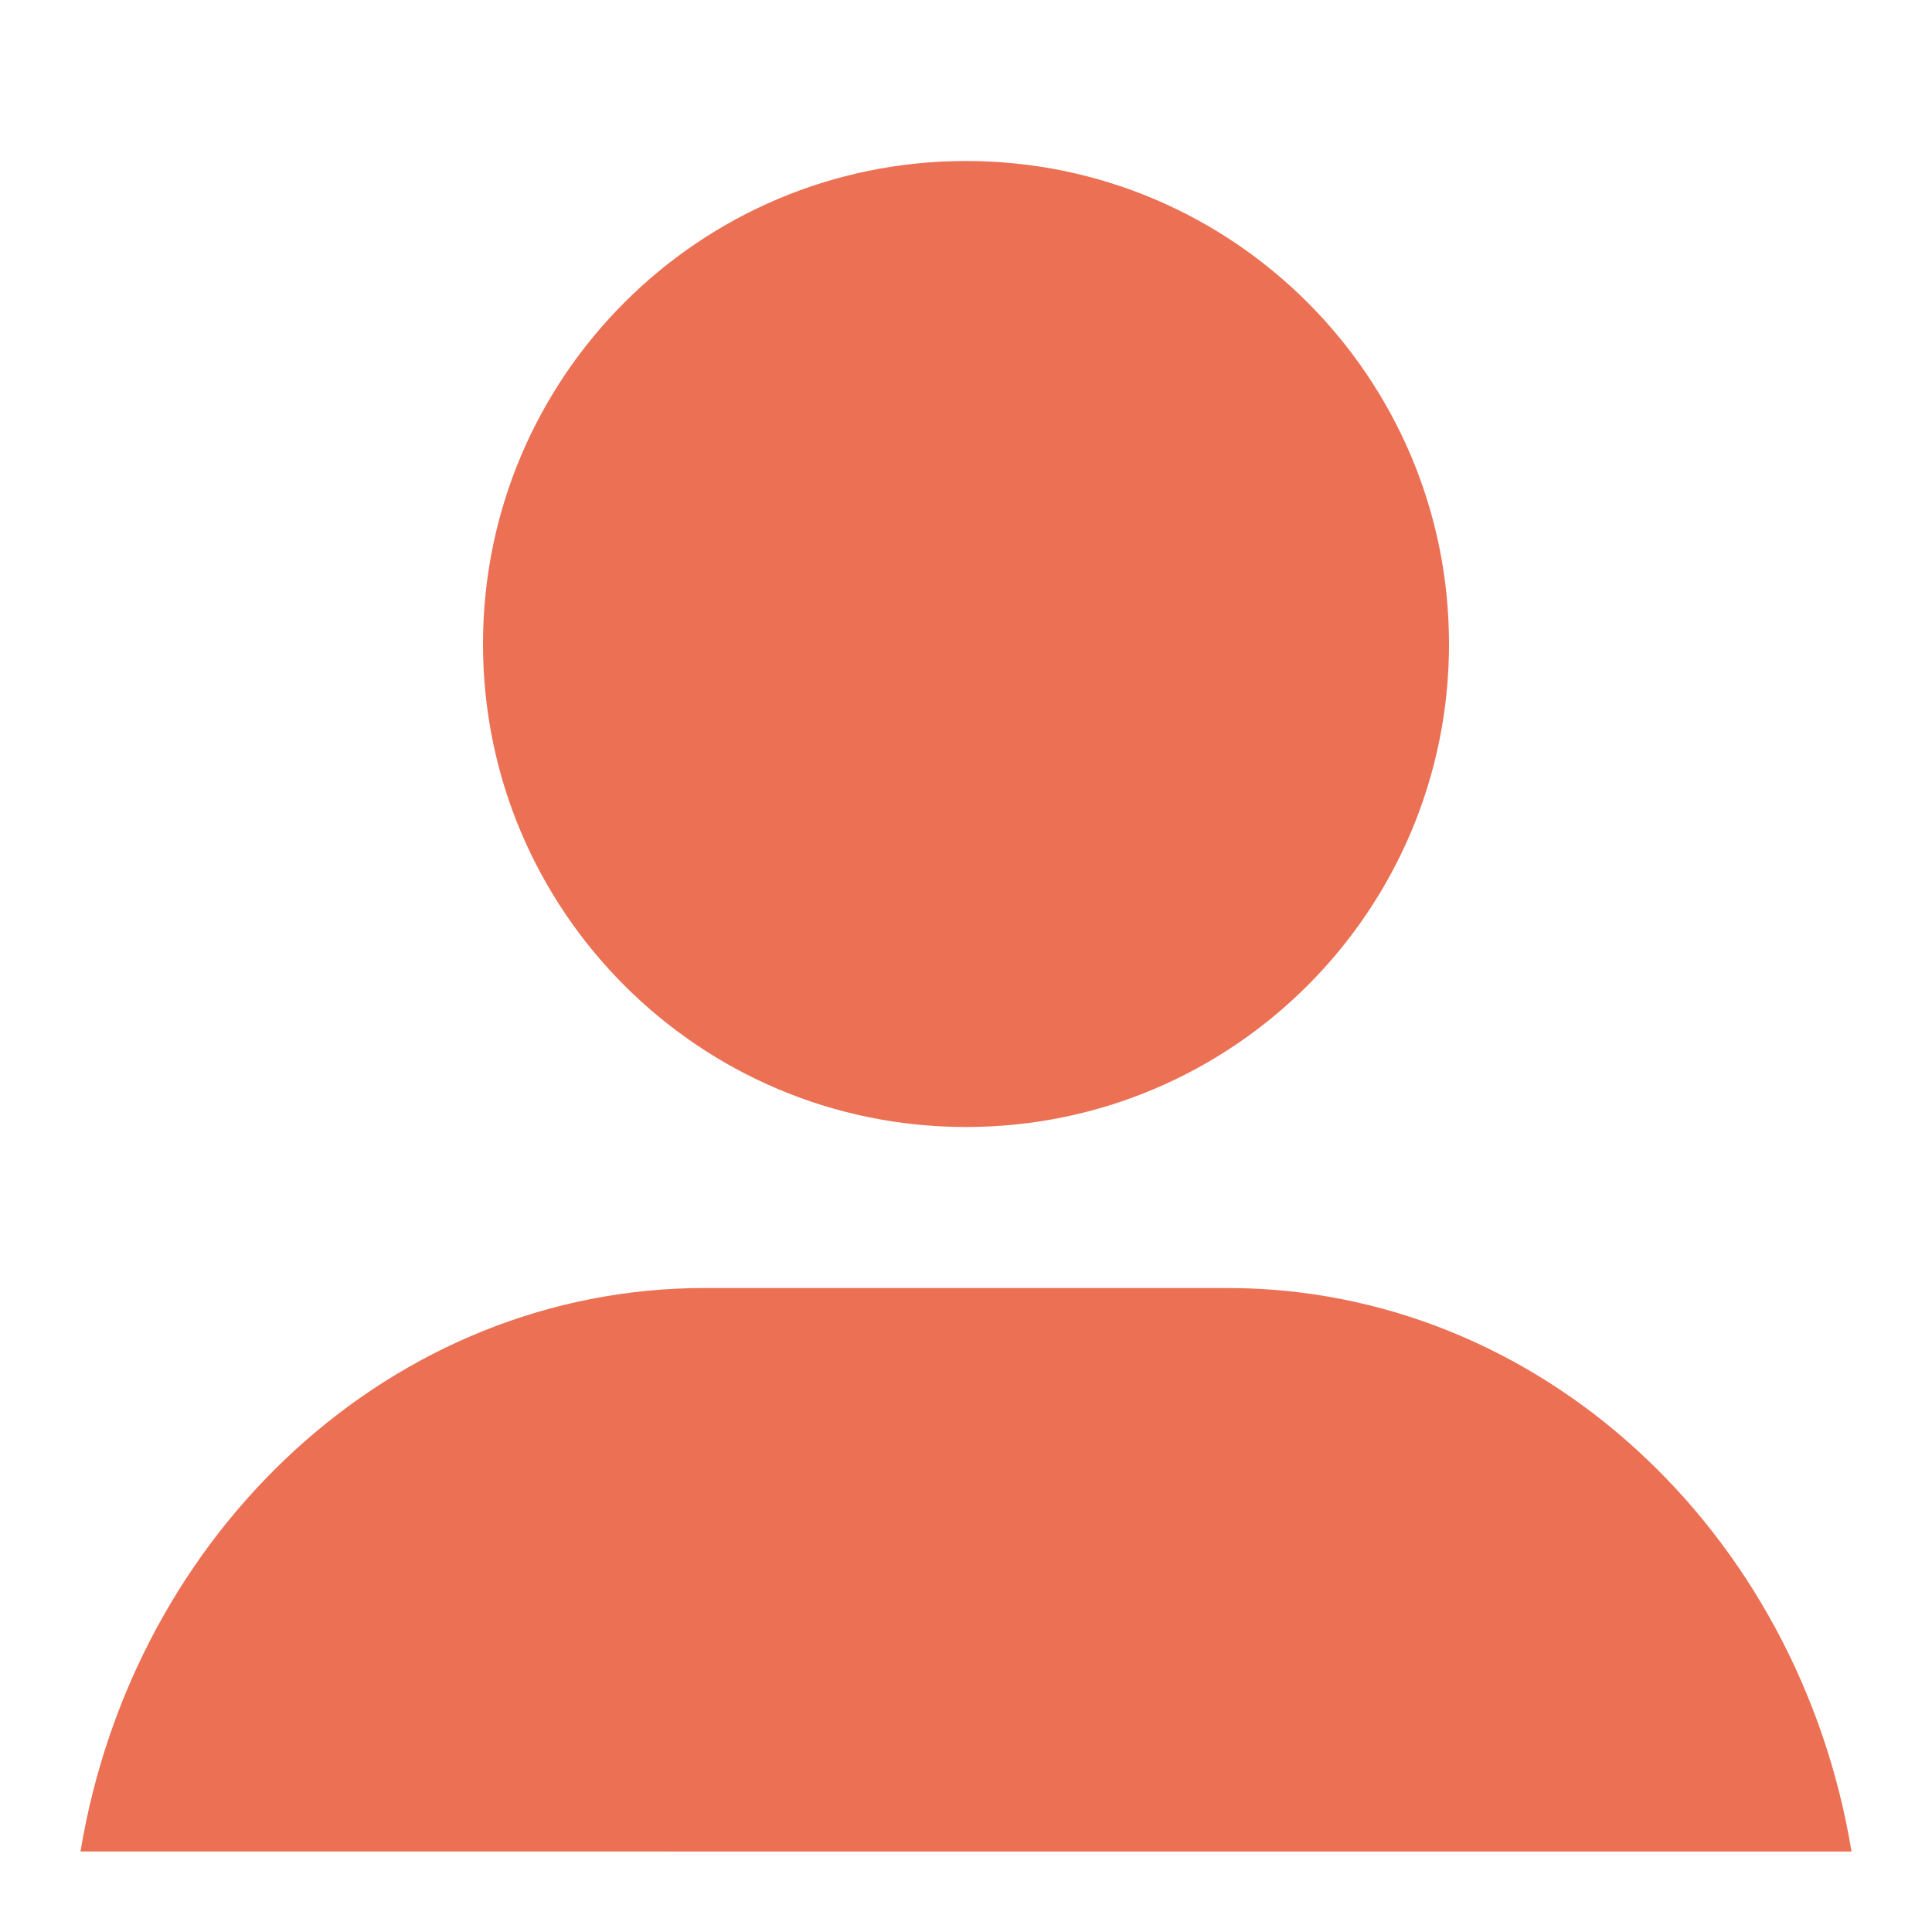 <svg xmlns="http://www.w3.org/2000/svg" width="24" height="24" viewBox="0 0 24 24">
    <g fill="none" fill-rule="evenodd">
        <g>
            <g>
                <g>
                    <path fill="#FFF" fill-opacity="0" d="M0 0H24V24H0z" transform="translate(-326 -620) translate(0 610) translate(326 10)"/>
                    <path fill="#EB7054" d="M15.244 16c3.877 0 7.1 3.021 7.756 7H1c.657-3.979 3.88-7 7.756-7h6.488zM12 2c3.314 0 6 2.686 6 6s-2.686 6-6 6-6-2.686-6-6 2.686-6 6-6z" transform="translate(-326 -620) translate(0 610) translate(326 10)"/>
                </g>
            </g>
        </g>
    </g>
</svg>
